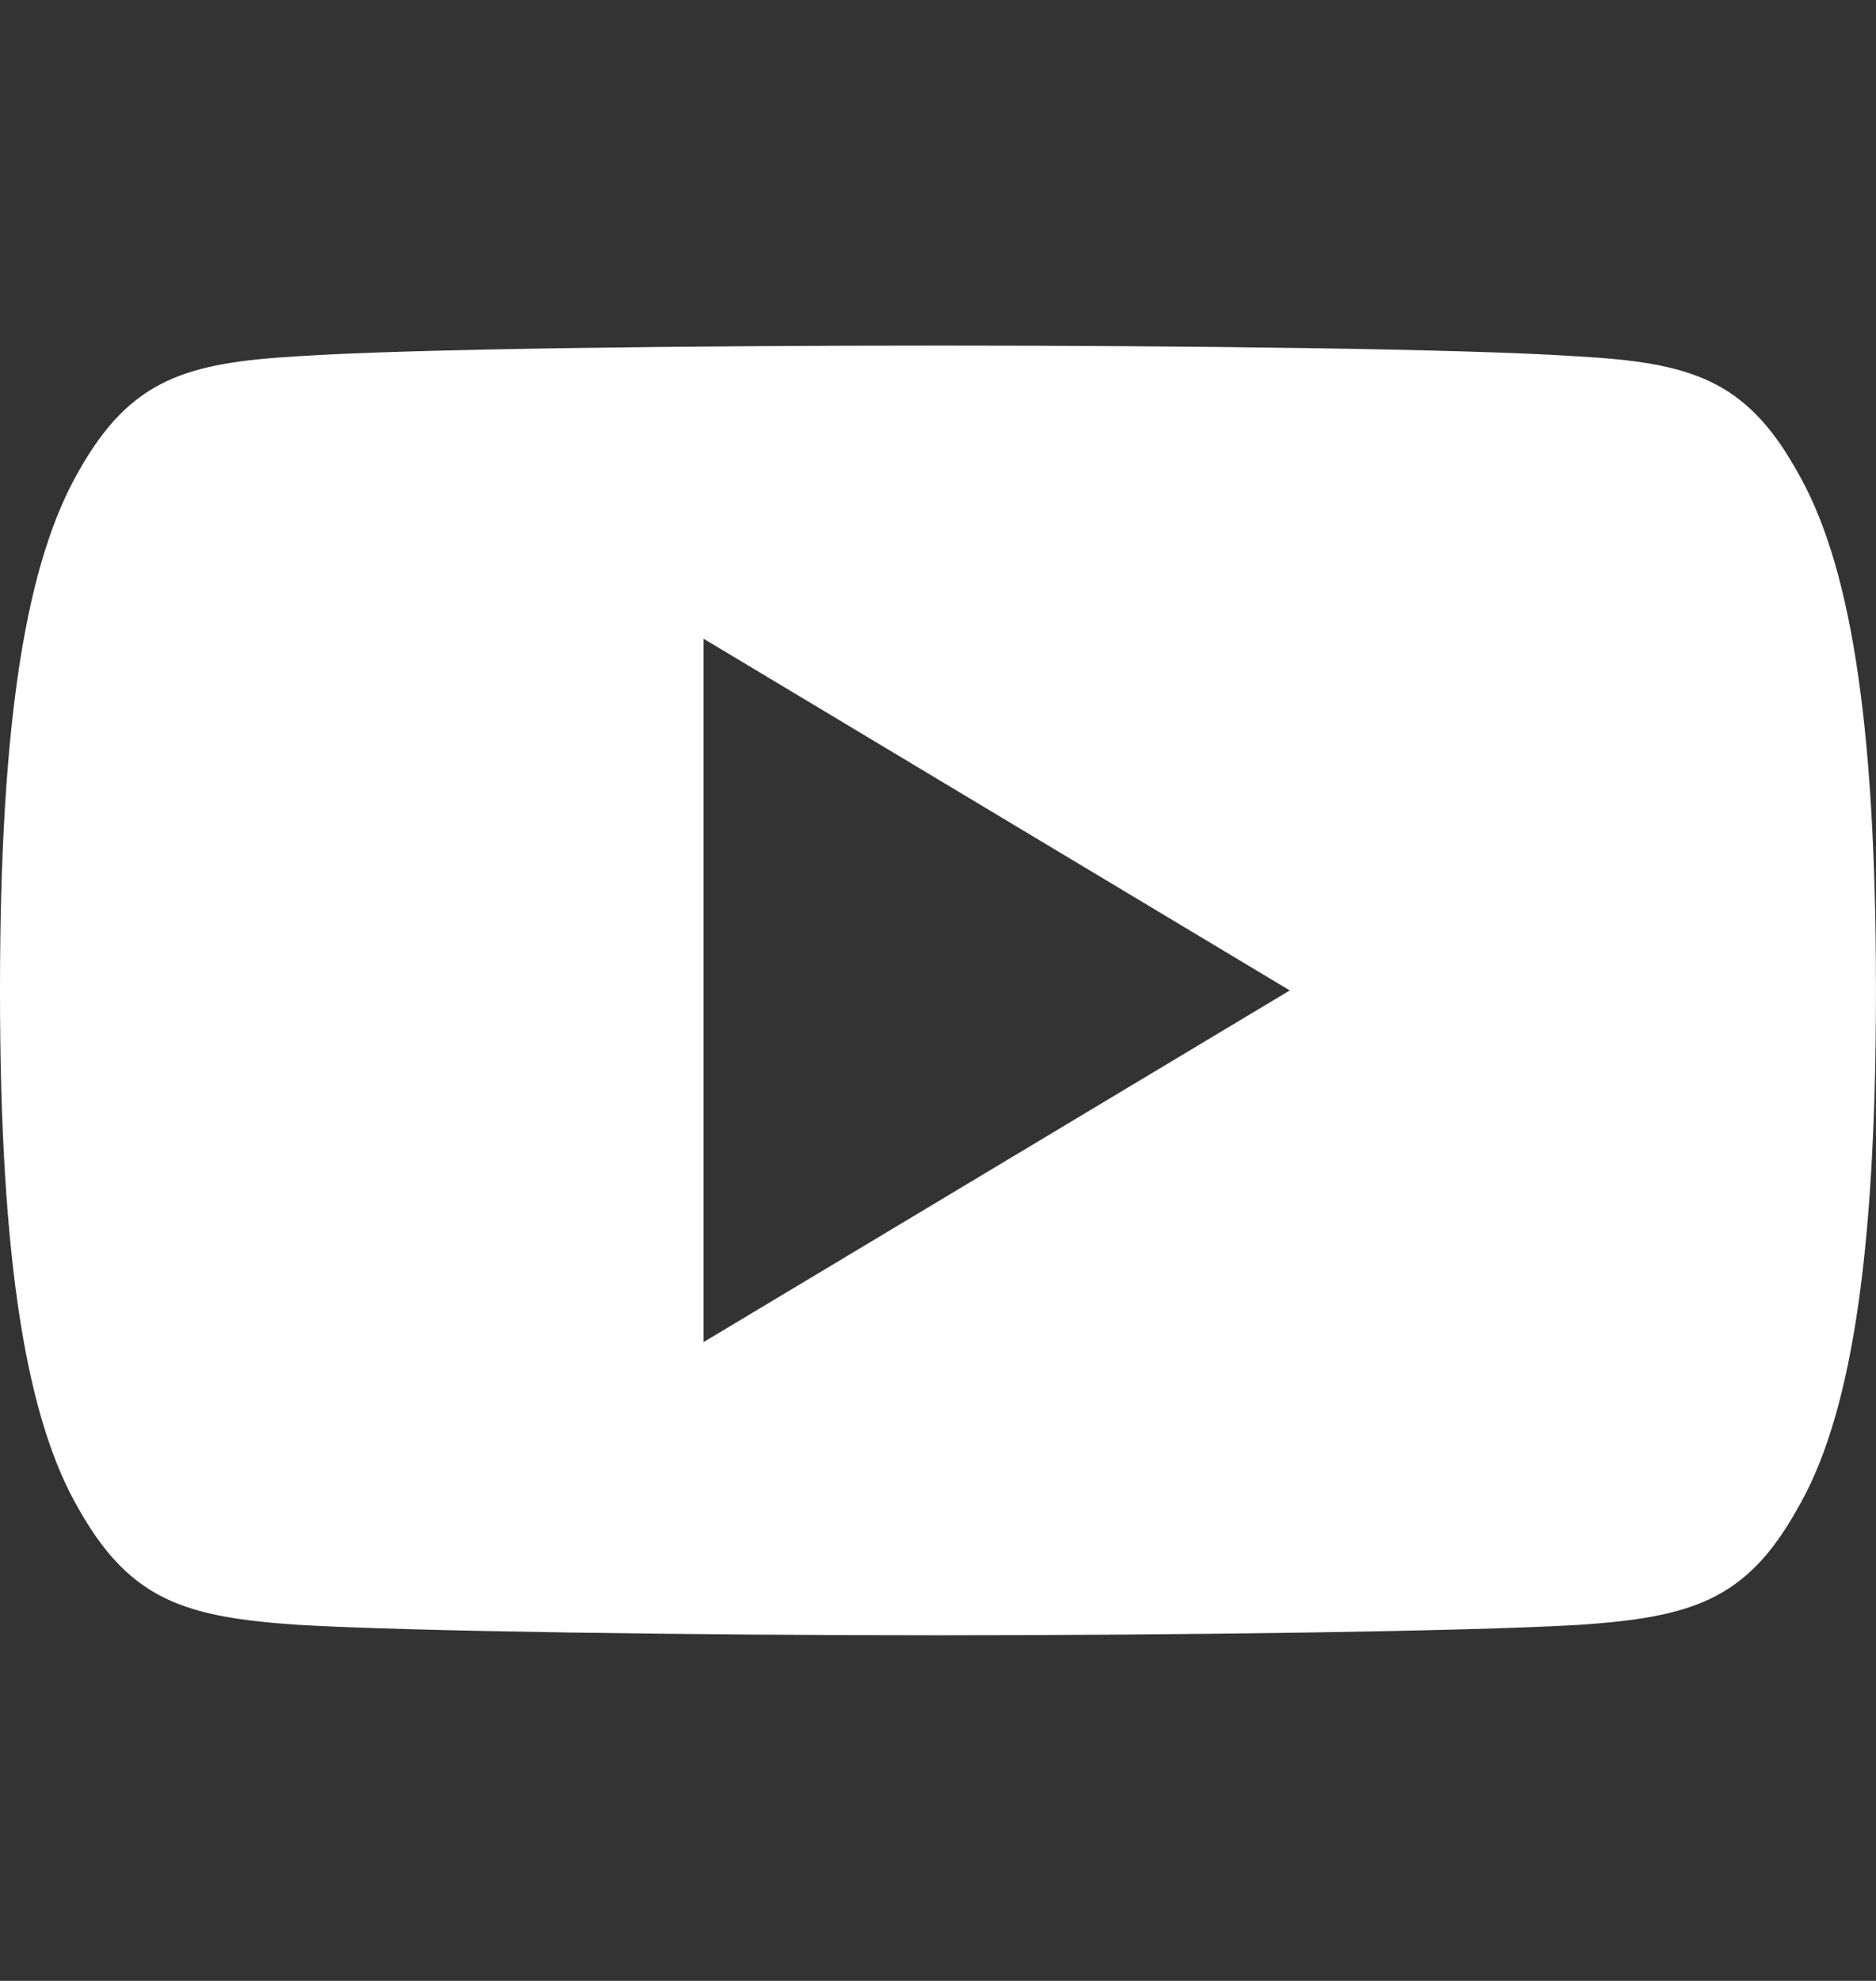 <svg xmlns="http://www.w3.org/2000/svg" xmlns:xlink="http://www.w3.org/1999/xlink" width="40.133" height="42.377" viewBox="0 0 40.133 42.377">
  <rect x="0" y="0" width="40.133" height="42.377" fill="#333333" stroke="none"/>
  <defs>
    <clipPath id="clip-path">
      <rect id="Rectangle_21" data-name="Rectangle 21" width="40.133" height="42.377"/>
    </clipPath>
  </defs>
  <g id="picto_Yt_Stéphane" data-name="picto Yt Stéphane" transform="translate(0 0)">
    <g id="Groupe_de_masques_8" data-name="Groupe de masques 8" clip-path="url(#clip-path)">
      <g id="youtube" transform="translate(0 1.122)">
        <g id="Groupe_26" data-name="Groupe 26">
          <path id="Tracé_30" data-name="Tracé 30" d="M38.427,8.93c-1.089-1.936-2.27-2.293-4.675-2.428-2.4-.163-8.445-.231-13.68-.231s-11.29.068-13.69.228C3.981,6.637,2.8,6.991,1.7,8.93.577,10.864,0,14.195,0,20.059v.02c0,5.839.577,9.2,1.7,11.109,1.1,1.936,2.28,2.288,4.681,2.451,2.4.14,8.448.223,13.693.223s11.277-.083,13.683-.221c2.405-.163,3.587-.514,4.675-2.451,1.131-1.914,1.7-5.27,1.7-11.109v-.02C40.133,14.195,39.561,10.864,38.427,8.93ZM15.05,27.591V12.542l12.542,7.525Z" fill="#fff"/>
        </g>
      </g>
    </g>
  </g>
</svg>
